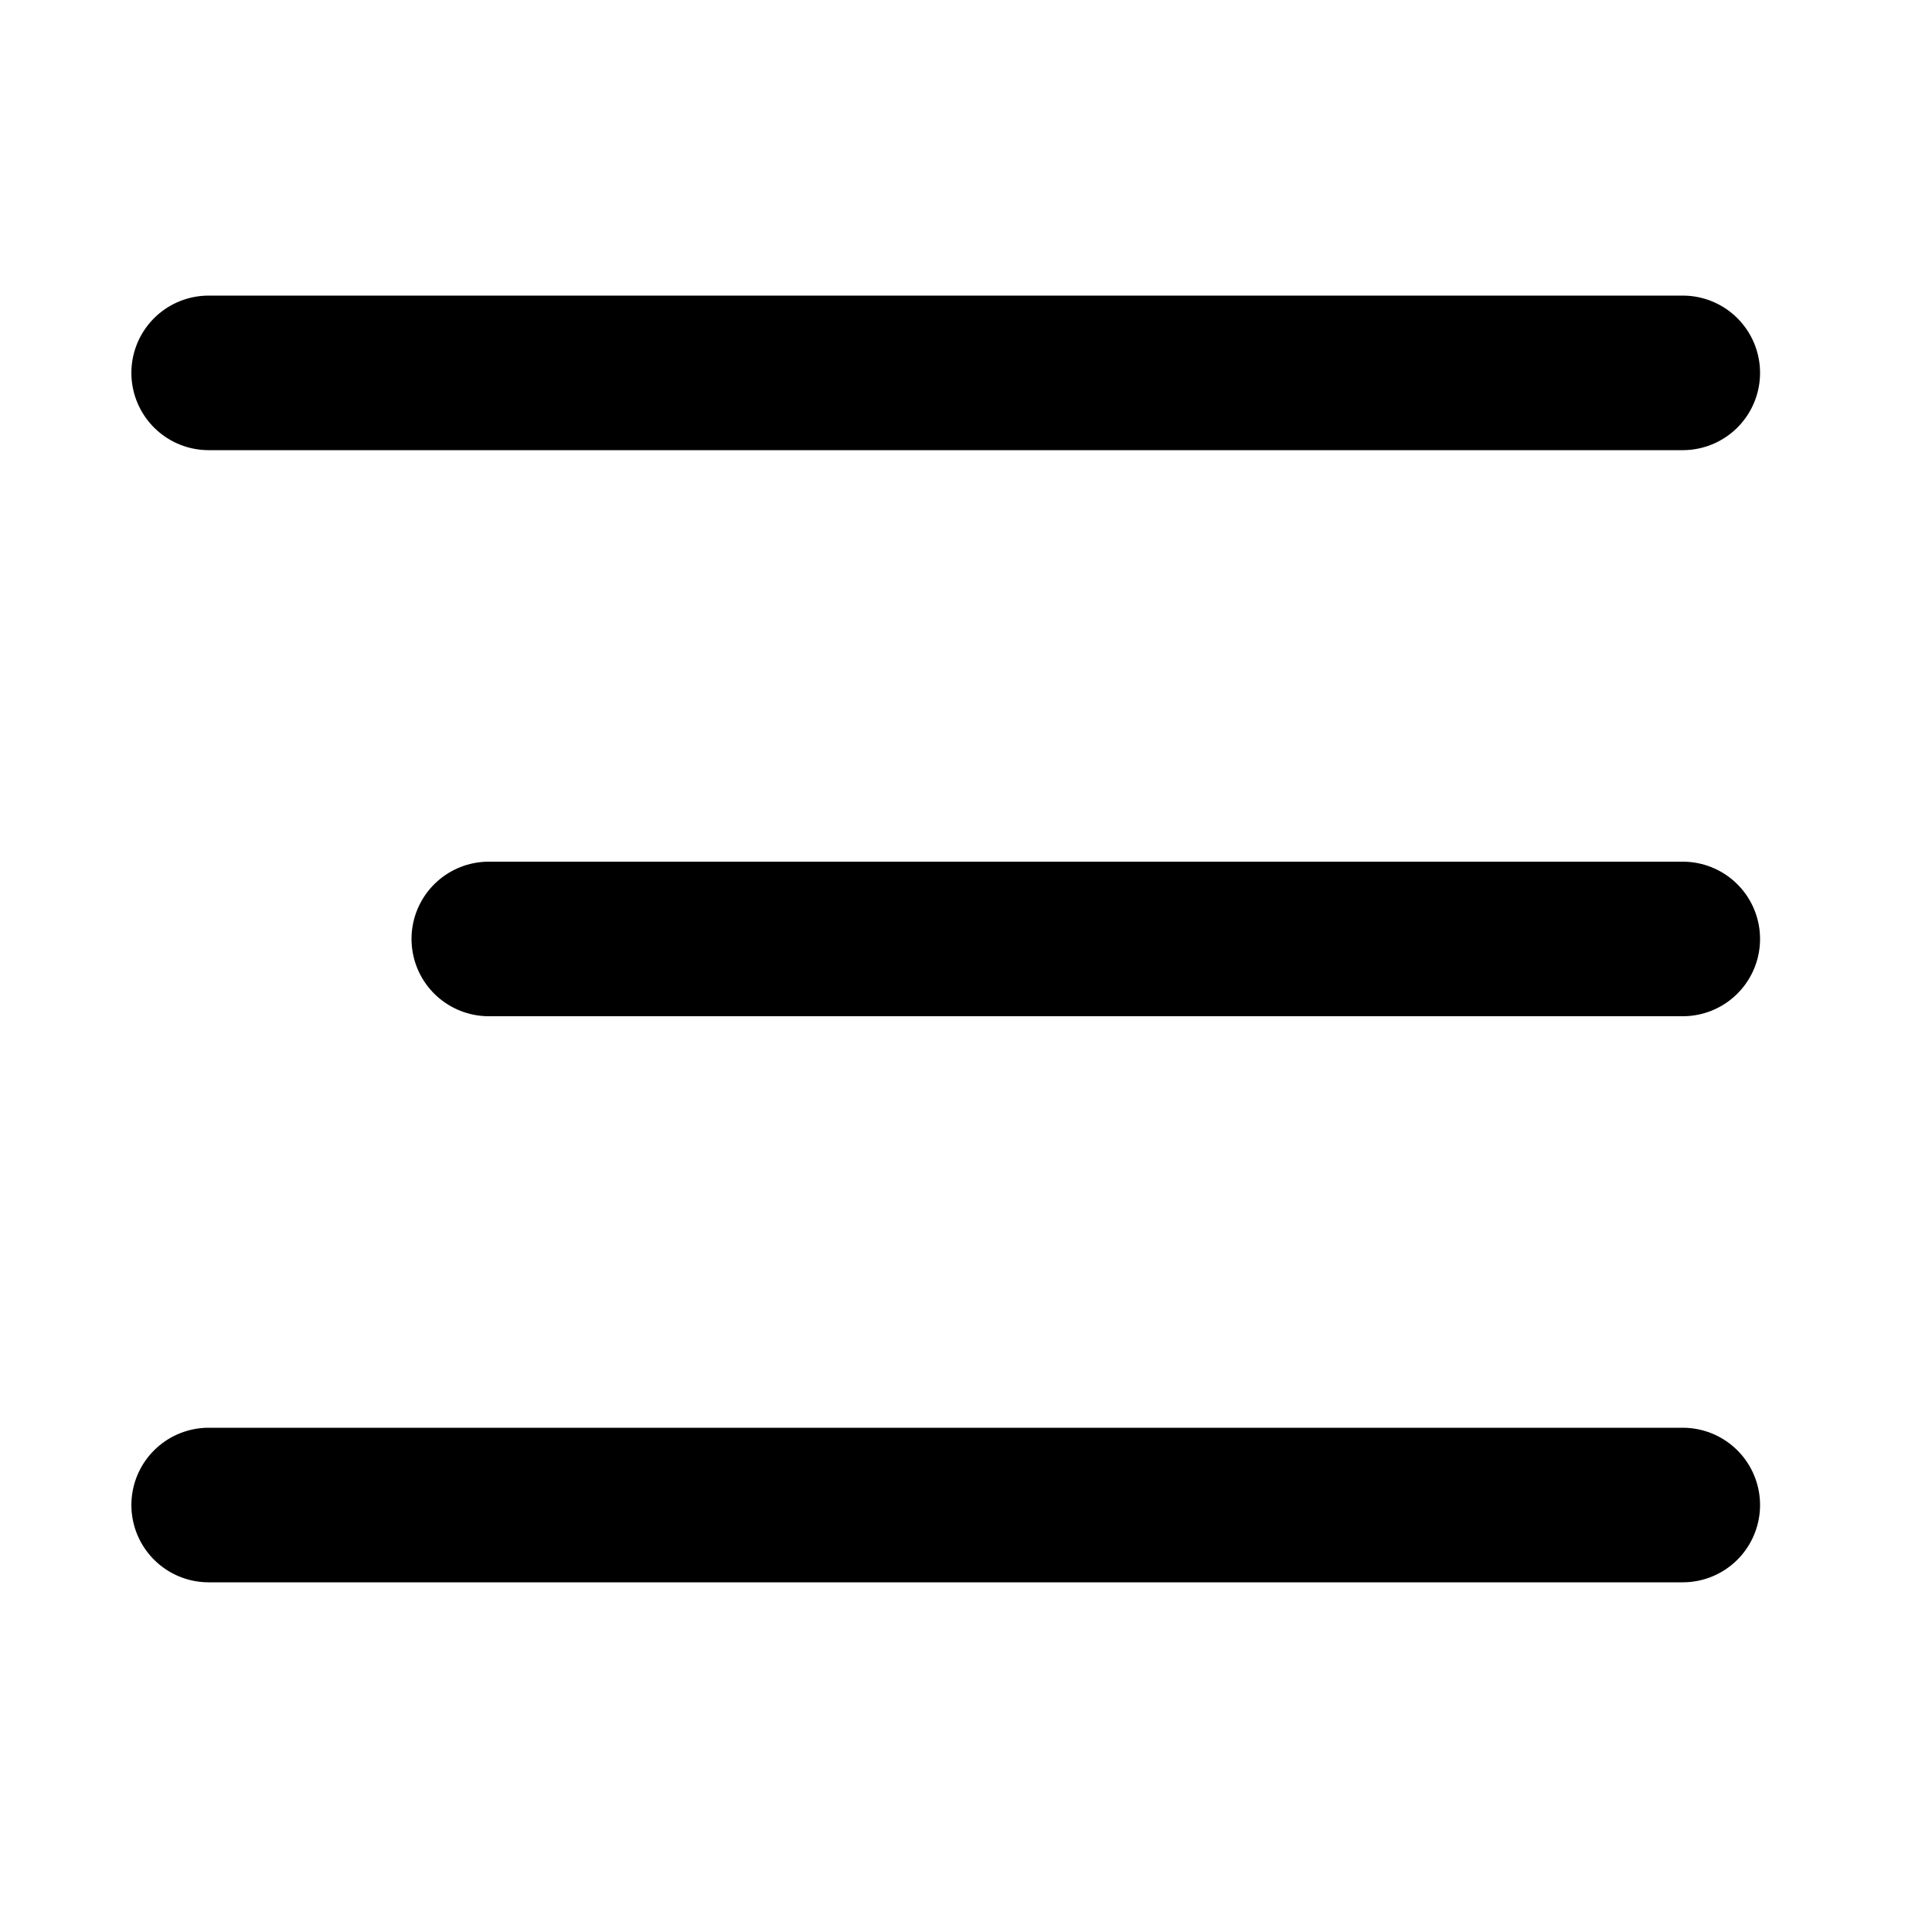 <?xml version="1.0" encoding="utf-8"?>
<!-- Generator: Adobe Illustrator 22.0.0, SVG Export Plug-In . SVG Version: 6.00 Build 0)  -->
<svg version="1.1" id="Layer_1" xmlns="http://www.w3.org/2000/svg" xmlns:xlink="http://www.w3.org/1999/xlink" x="0px" y="0px"
	 viewBox="0 0 100 100" style="enable-background:new 0 0 100 100;" xml:space="preserve">
<style type="text/css">
	.st0{fill:none;stroke:#000000;stroke-width:8;stroke-linecap:round;stroke-linejoin:round;}
</style>
<title>cartt</title>
<polyline class="st0" points="-107.4,11.9 -90.4,11.9 -78.6,61.5 -28.9,61.5 -17.9,23 -69.9,23 "/>
<circle cx="-76.9" cy="84.8" r="9"/>
<circle cx="-24.8" cy="84.8" r="9"/>
<line class="st0" x1="87.1" y1="19.3" x2="10.8" y2="19.3"/>
<line class="st0" x1="87.1" y1="48.6" x2="25.3" y2="48.6"/>
<line class="st0" x1="87.1" y1="77.9" x2="10.8" y2="77.9"/>
</svg>
